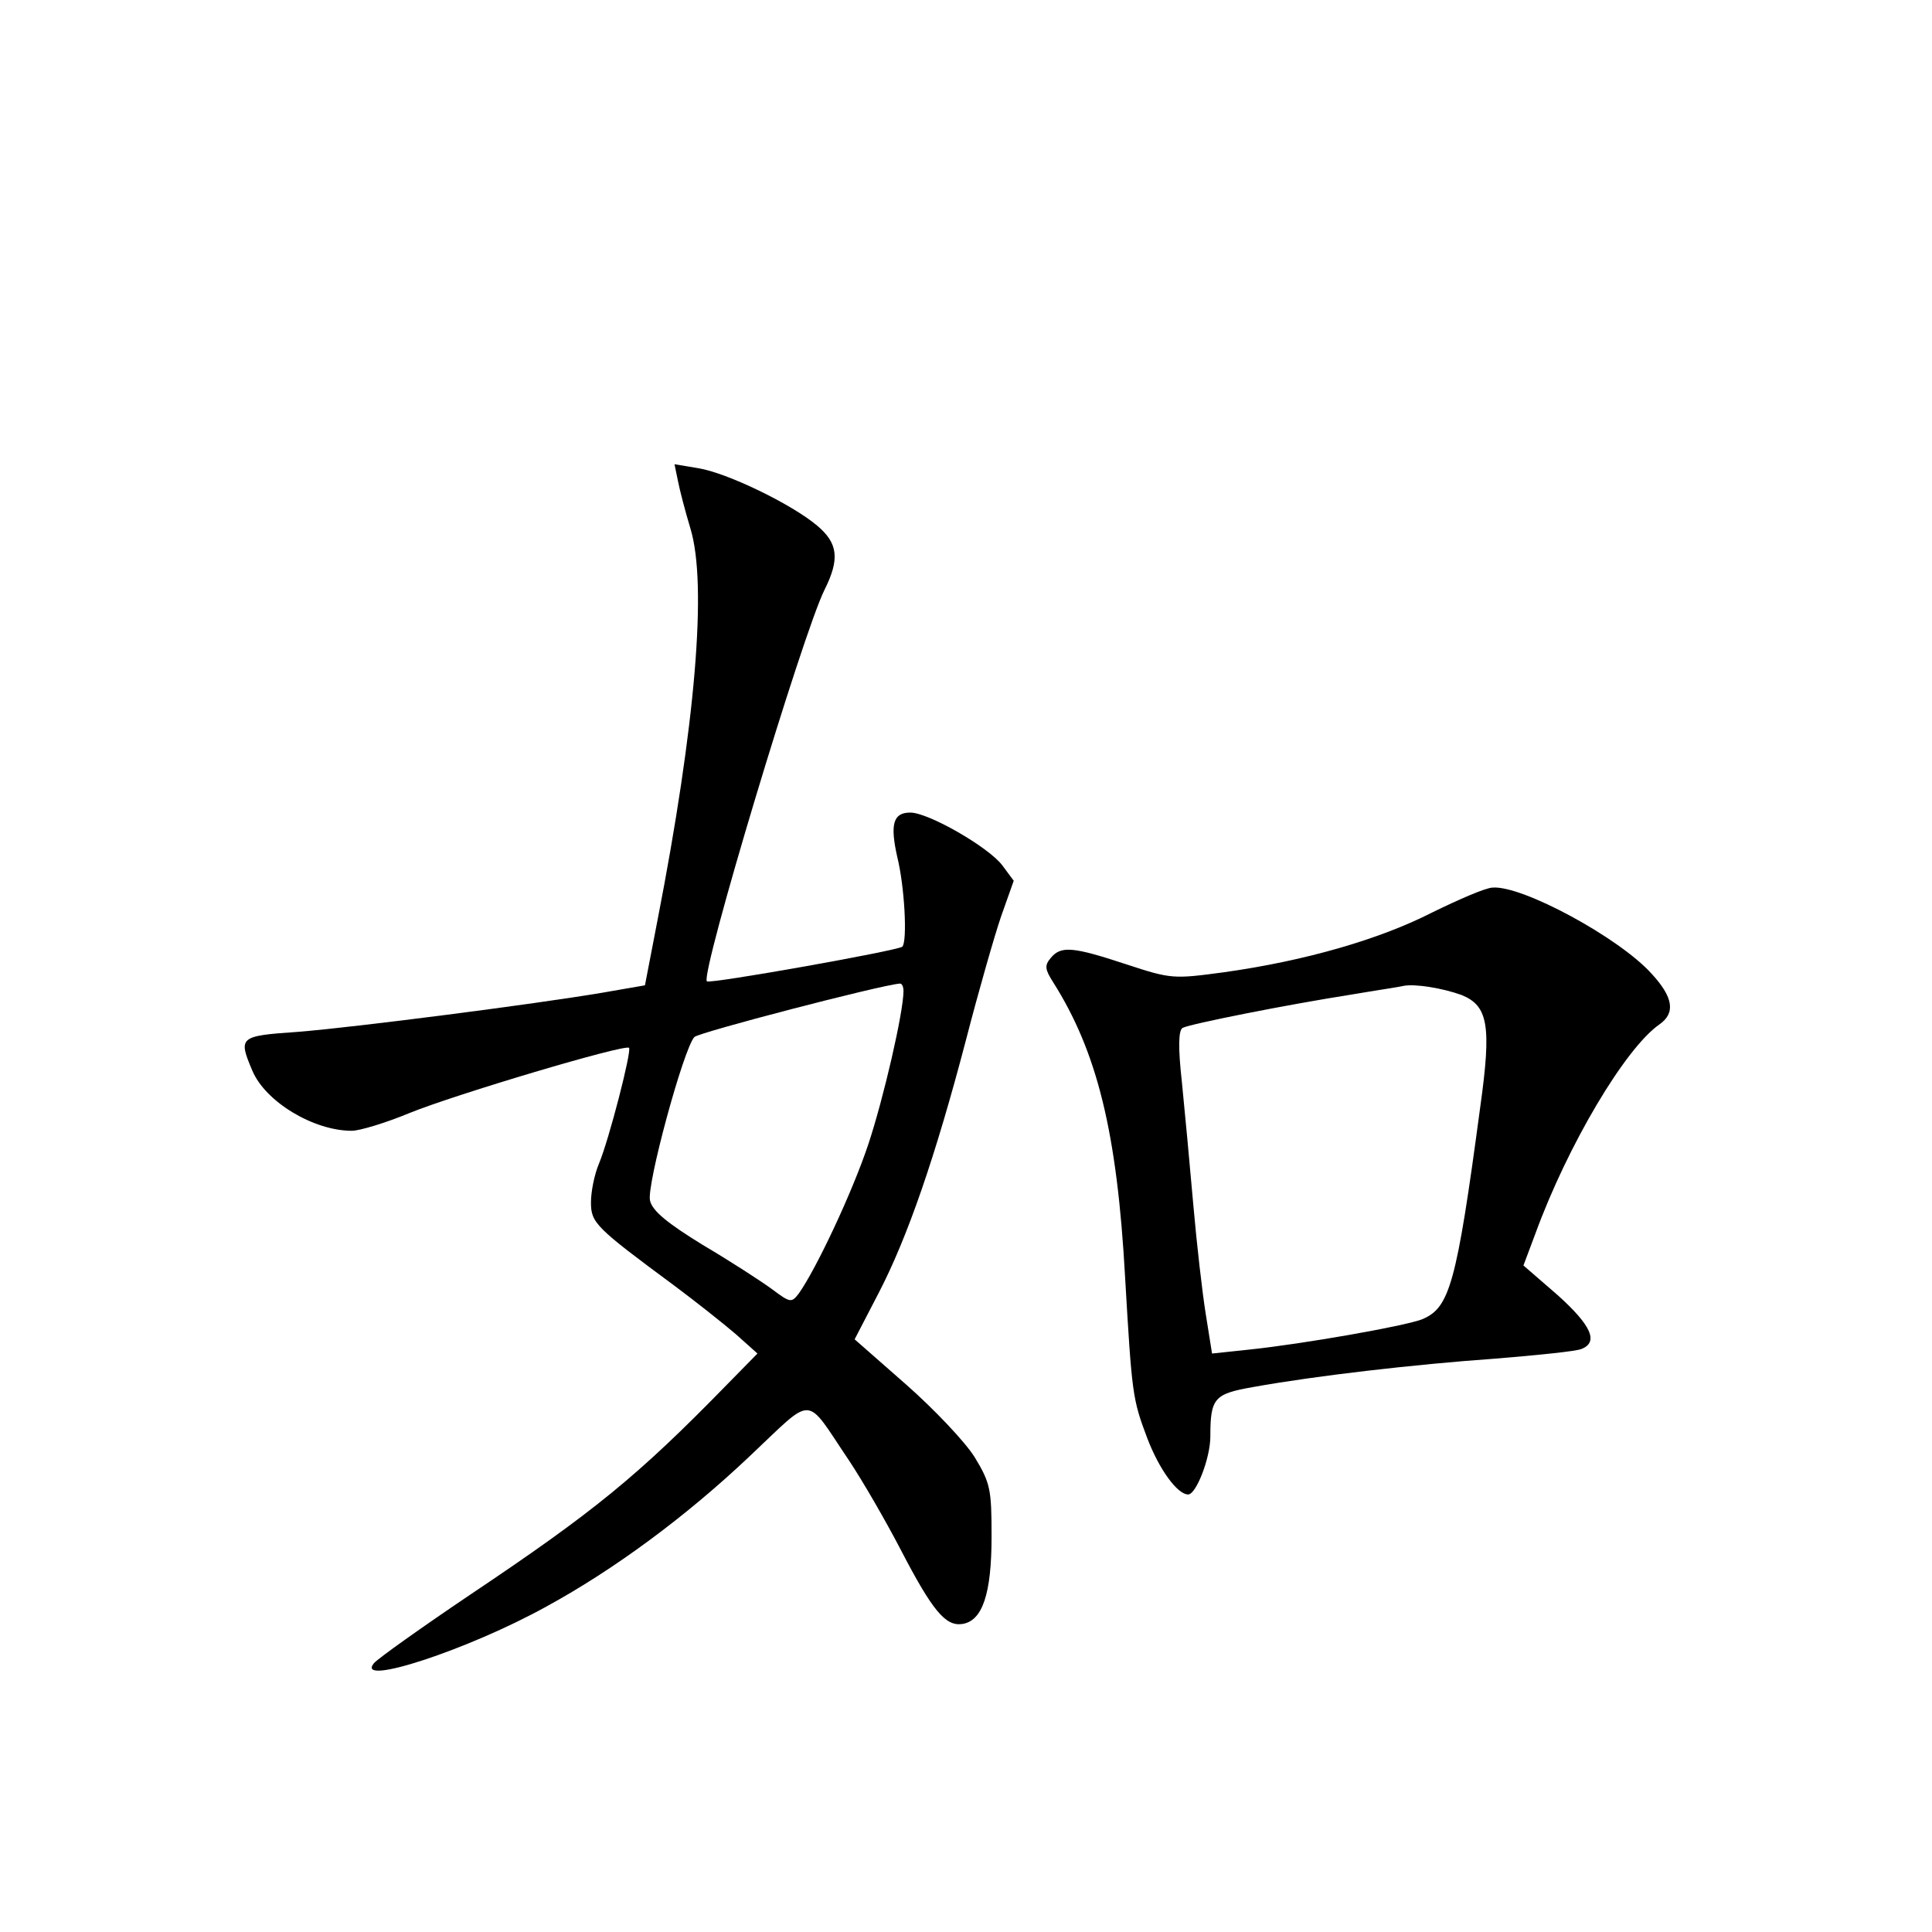 <?xml version="1.0" standalone="no"?>
<!DOCTYPE svg PUBLIC "-//W3C//DTD SVG 20010904//EN"
 "http://www.w3.org/TR/2001/REC-SVG-20010904/DTD/svg10.dtd">
<svg version="1.0" xmlns="http://www.w3.org/2000/svg"
 width="340pt" height="340pt" viewBox="0 0 340 340"
 preserveAspectRatio="xMidYMid meet">
<g transform="translate(0,340) scale(0.1,-0.1)"
fill="#000000" stroke="none">
<path d="M1193 2554 c3 -16 13 -54 22 -84 30 -98 9 -346 -58 -690 l-22 -114
-75 -13 c-118 -20 -436 -61 -537 -69 -102 -7 -104 -9 -79 -68 23 -55 108 -106
175 -106 14 0 60 14 101 31 81 33 380 122 387 115 5 -5 -35 -161 -53 -204 -8
-19 -14 -49 -14 -68 0 -36 8 -44 146 -146 39 -29 88 -68 109 -86 l38 -34 -54
-55 c-156 -160 -233 -223 -451 -369 -86 -58 -162 -112 -170 -121 -34 -42 167
24 304 100 119 65 245 158 357 264 116 109 96 110 175 -7 24 -36 65 -107 91
-157 56 -108 79 -135 108 -131 36 5 52 53 52 154 0 83 -2 94 -30 140 -17 27
-71 84 -121 128 l-90 79 42 81 c51 98 100 240 154 446 22 85 50 183 62 218
l22 62 -20 27 c-24 32 -130 93 -162 93 -30 0 -36 -20 -23 -78 13 -52 18 -148
9 -158 -8 -7 -339 -66 -344 -61 -12 12 169 613 207 689 27 54 24 82 -13 113
-45 38 -159 93 -209 101 l-42 7 6 -29z m397 -898 c0 -37 -35 -189 -62 -270
-28 -84 -91 -218 -122 -262 -13 -17 -15 -17 -47 7 -19 14 -73 49 -122 78 -62
38 -89 60 -93 78 -7 25 59 268 78 288 7 8 326 91 361 94 4 1 7 -5 7 -13z"/>
<path d="M2520 1794 c-92 -47 -223 -85 -366 -105 -89 -12 -93 -12 -172 14 -94
31 -115 33 -133 11 -11 -13 -10 -20 4 -42 78 -123 113 -265 127 -520 12 -206
13 -214 39 -283 21 -55 53 -99 72 -99 14 0 39 64 39 102 0 68 7 75 75 87 111
20 285 40 426 50 74 6 143 13 152 17 31 12 17 42 -42 95 l-60 52 21 56 c57
156 158 326 218 368 29 20 25 48 -14 90 -57 63 -227 155 -279 151 -12 0 -60
-21 -107 -44z m52 -145 c47 -19 53 -54 33 -197 -42 -314 -54 -354 -103 -374
-32 -12 -208 -43 -303 -53 l-66 -7 -11 69 c-6 37 -16 124 -22 193 -6 69 -15
165 -20 215 -7 63 -6 91 1 96 13 7 184 41 299 59 41 7 82 13 90 15 20 4 69 -4
102 -16z"/>
</g>
</svg>
